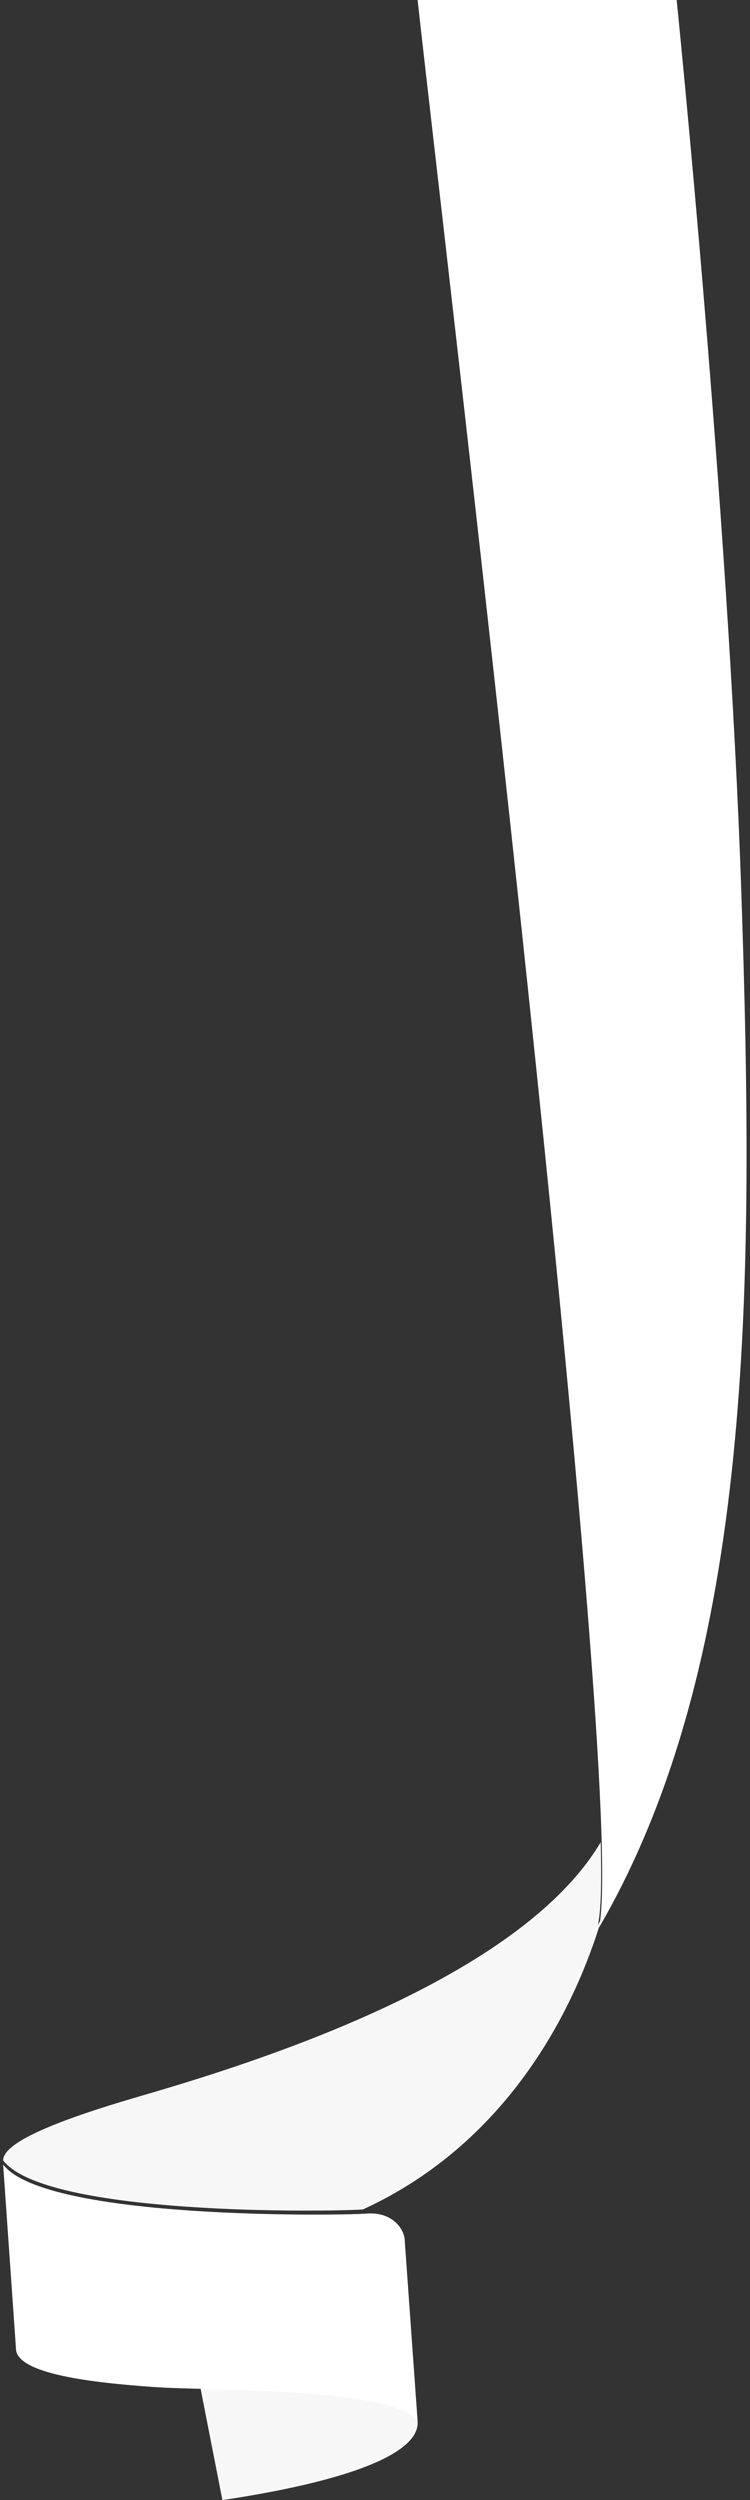 <?xml version="1.0" encoding="UTF-8"?>
<svg width="114px" height="380px" viewBox="0 0 114 380" version="1.1" xmlns="http://www.w3.org/2000/svg" xmlns:xlink="http://www.w3.org/1999/xlink">
    <rect x="0" y="0" width="114" height="380" fill="#333333" stroke="none"/>
    <title>5E83EB6E-24A3-4189-92A0-D43BEC360433</title>
    <g id="LP" stroke="none" stroke-width="1" fill="none" fill-rule="evenodd">
        <g id="Easter_Egg_LP_02_1" transform="translate(-109, -1243)">
            <g id="Easter-Egg-Animations" transform="translate(109, 1172)">
                <g id="ribbon1" transform="translate(0, 71)">
                    <path d="M33.807,380 C55.068,376.8 64.089,372.32 63.445,367.84 L63.445,367.84 C60.328,363.713 42.139,363.328 30.477,363 L30.477,363 L33.807,380 Z" id="Fill-1"></path>
                    <path d="M90.886,292.589 C91.346,290.487 91.467,286.141 91.31,280 C78.929,300.91 38.921,313.49 21.291,318.61 C7.807,322.526 0.477,325.766 0.477,328.368 C6.982,336.825 49.909,336.174 55.157,335.827 C76.638,325.973 87.091,306.296 91.477,291.524 C91.278,291.877 91.089,292.238 90.886,292.589" id="Fill-7" fill="#F7F7F7"></path>
                    <path d="M63.445,367.841 C60.328,363.714 42.139,363.329 30.477,363 L33.806,380 C55.069,376.8 64.089,372.321 63.445,367.841" id="Fill-9" fill="#F7F7F7"></path>
                    <path d="M63.477,0 C66.758,30.085 95.633,272.071 91.039,293 C114.663,252.451 114.663,194.896 112.694,136.036 C110.725,77.173 102.851,0 102.851,0 L63.477,0 Z" id="Fill-12" fill="#FFFFFF"></path>
                    <path d="M2.427,356.95 L0.477,329 C6.973,337.45 51.876,336.754 55.73,336.452 C59.581,336.151 61.529,338.75 61.529,340.7 L63.477,368 C59.581,362.8 32.302,363.45 23.209,362.8 C14.117,362.151 2.427,360.849 2.427,356.95" id="Fill-15" fill="#FFFFFF"></path>
                </g>
            </g>
        </g>
    </g>
</svg>